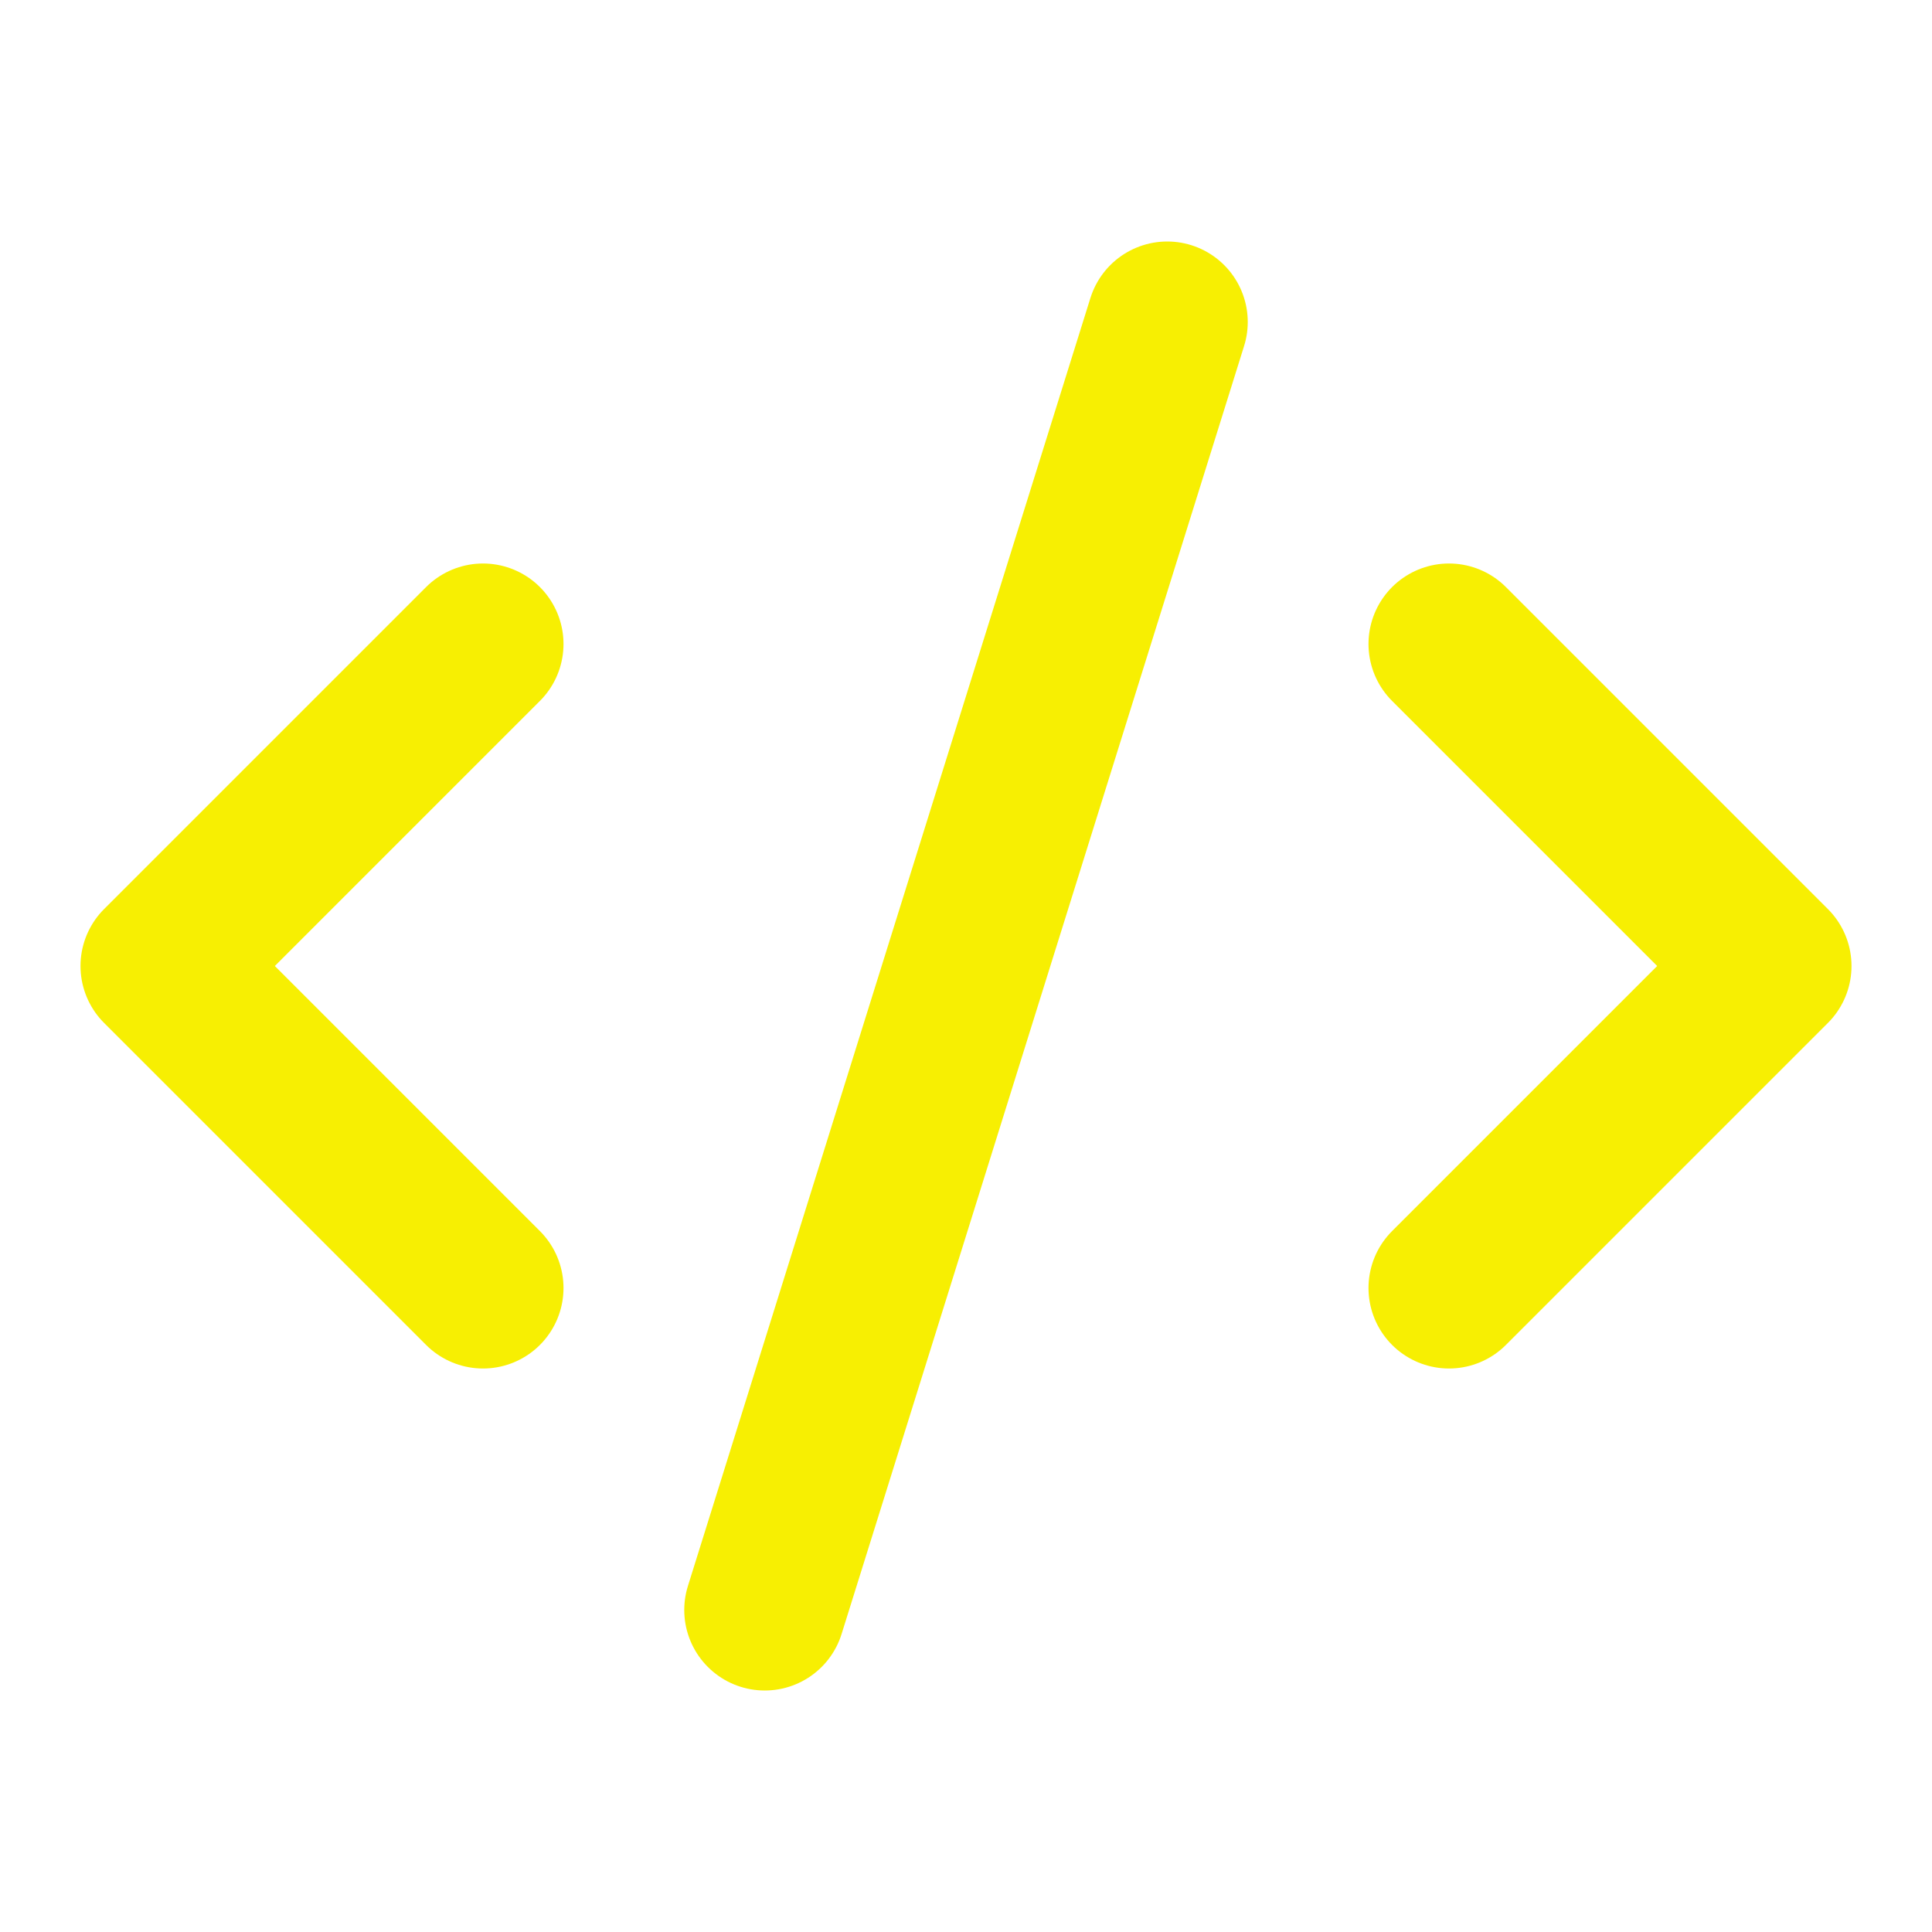 <svg xmlns="http://www.w3.org/2000/svg" width="24" height="24" viewBox="0 0 24 24" fill="none" stroke="#f7ef02" stroke-width="2" stroke-linecap="round" stroke-linejoin="round" class="lucide lucide-code-xml-icon lucide-code-xml"><path d="m18 16 4-4-4-4"/><path d="m6 8-4 4 4 4"/><path d="m14.5 4-5 16"/></svg>